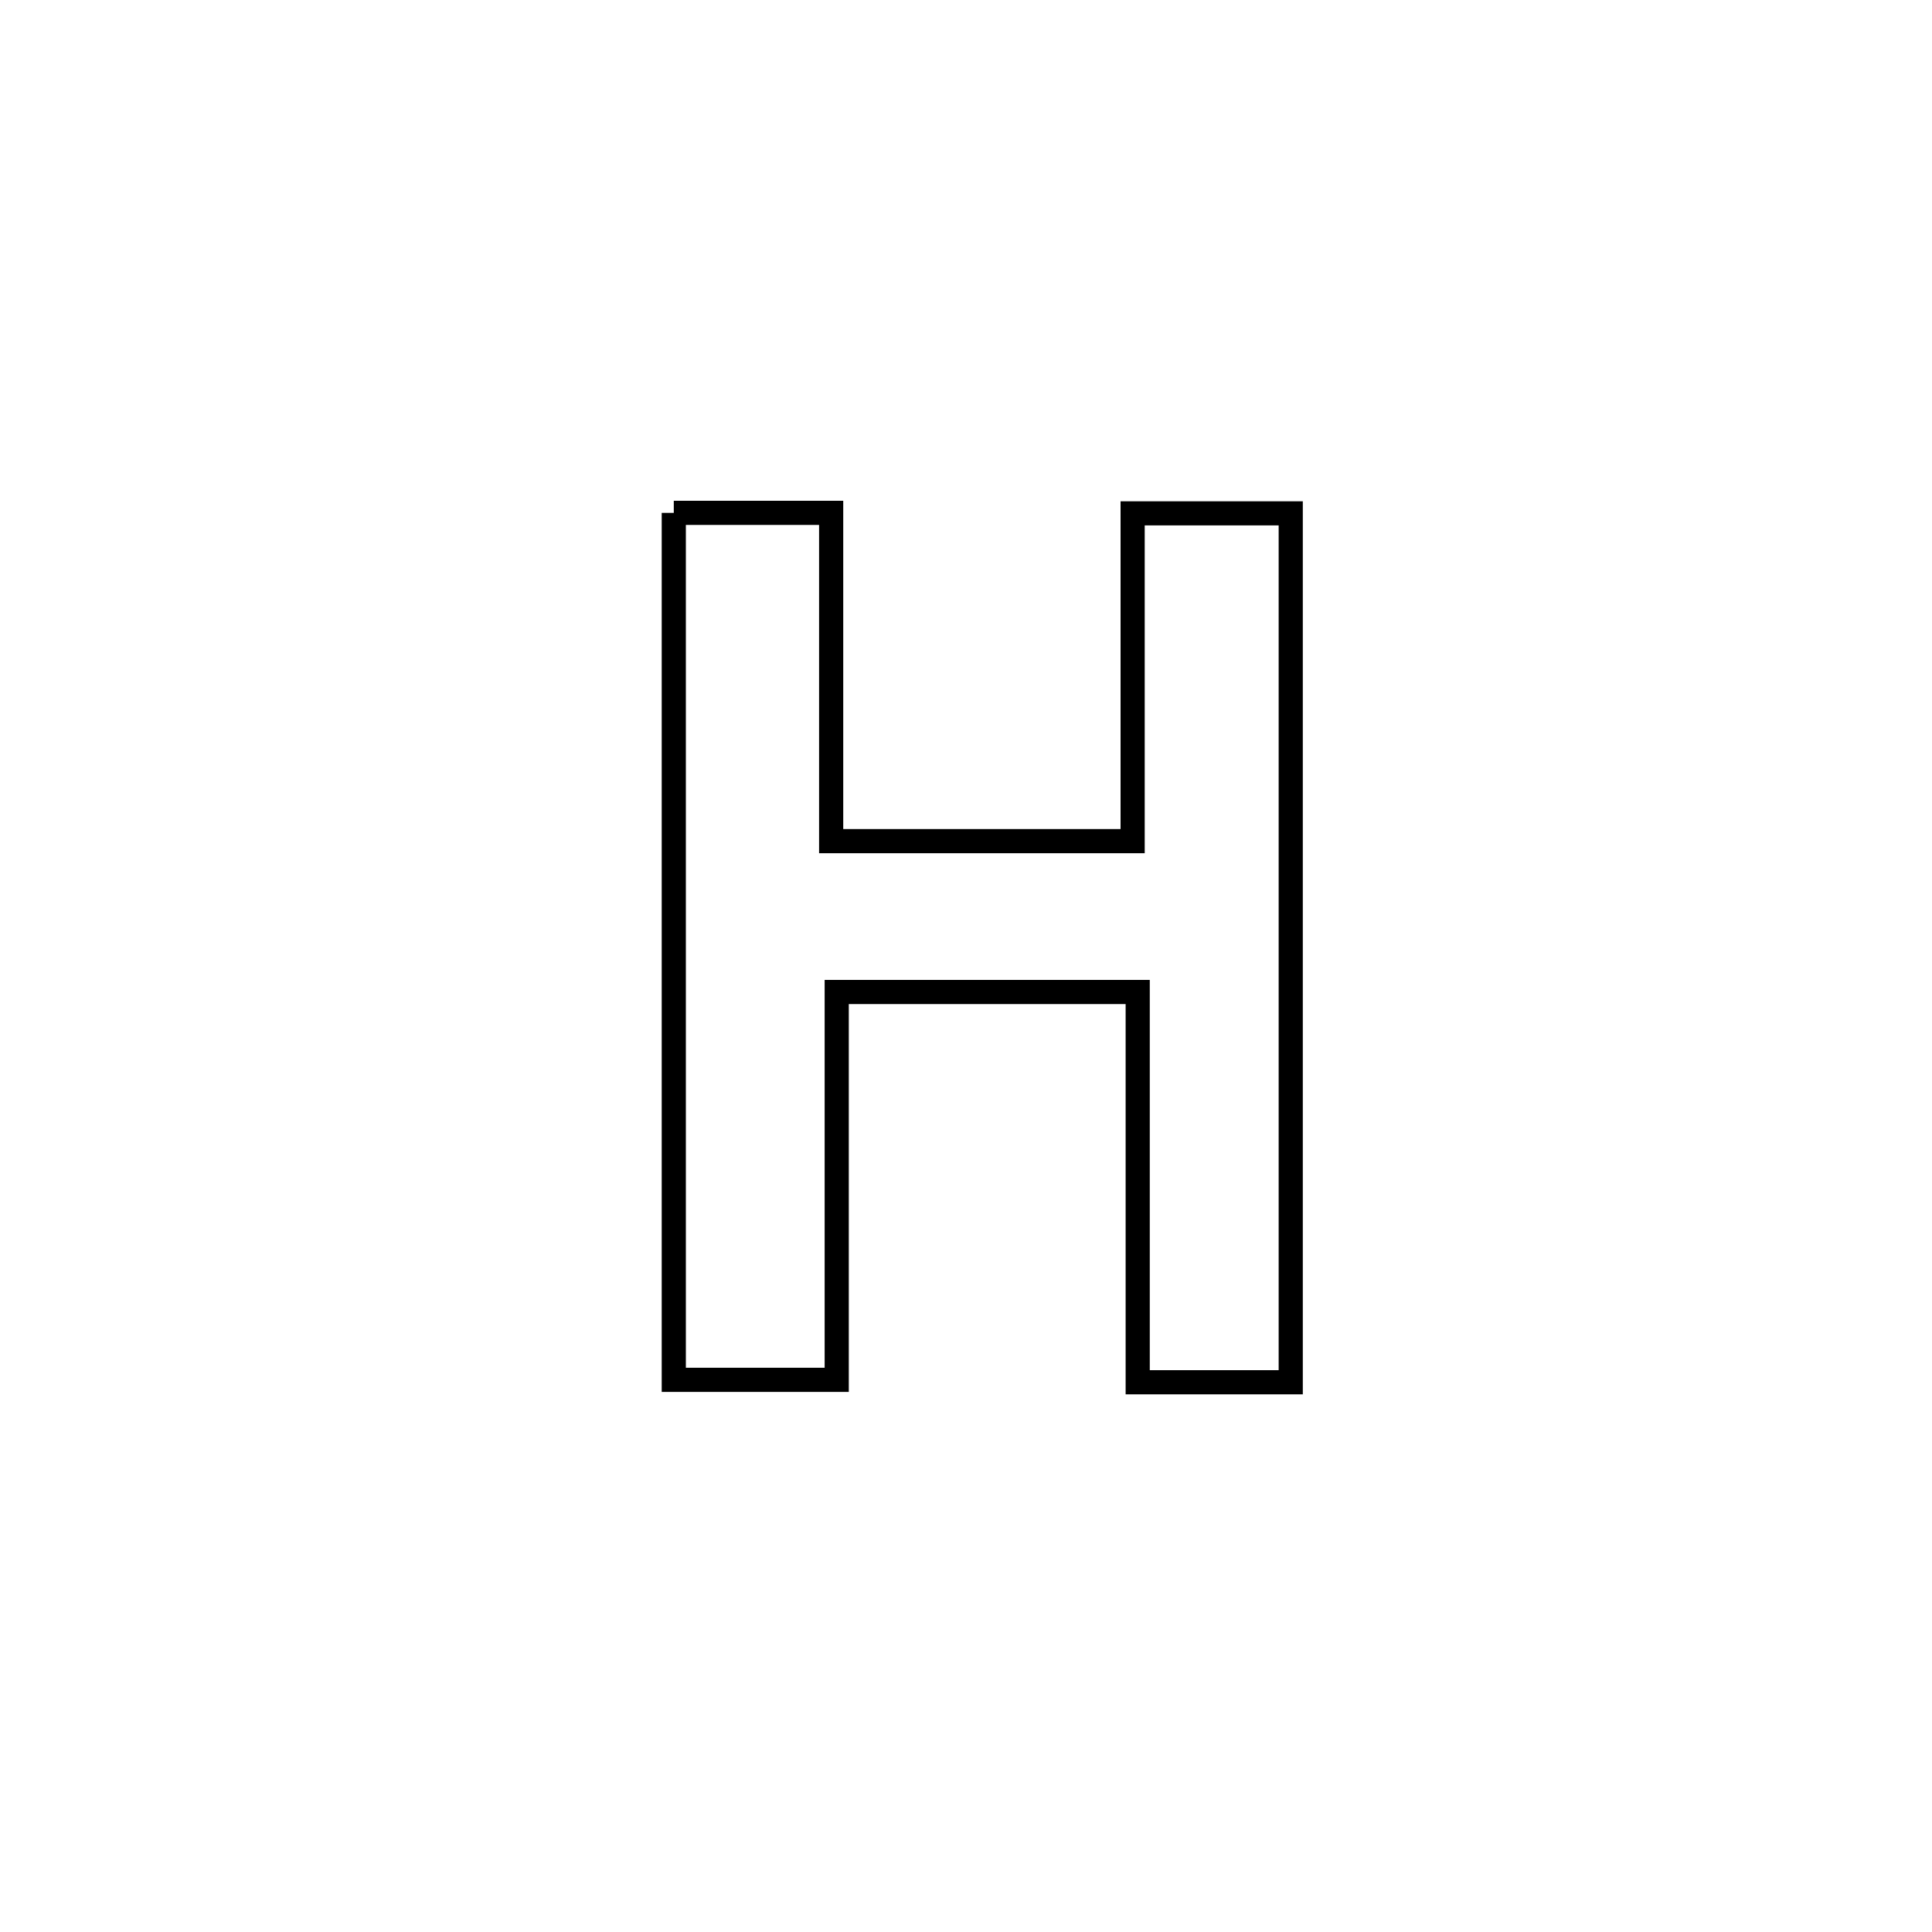 <svg xmlns="http://www.w3.org/2000/svg" viewBox="0.0 0.0 24.0 24.0" height="200px" width="200px"><path fill="none" stroke="black" stroke-width=".3" stroke-opacity="1.0"  filling="0" d="M8.37 6.371 L8.37 6.371 C9.021 6.371 9.673 6.371 10.325 6.371 L10.325 6.371 C10.325 7.73 10.325 9.089 10.325 10.449 L10.325 10.449 C10.326 10.449 14.063 10.449 14.07 10.449 L14.07 10.449 C14.07 9.091 14.07 7.734 14.07 6.377 L14.07 6.377 C14.725 6.377 15.379 6.377 16.034 6.377 L16.034 6.377 C16.034 8.176 16.034 9.975 16.034 11.774 C16.034 13.573 16.034 15.372 16.034 17.171 L16.034 17.171 C15.4 17.171 14.767 17.171 14.133 17.171 L14.133 17.171 C14.133 15.555 14.133 13.939 14.133 12.323 L14.133 12.323 C12.887 12.323 11.64 12.323 10.394 12.323 L10.394 12.323 C10.394 13.929 10.394 15.535 10.394 17.141 L10.394 17.141 C9.719 17.141 9.044 17.141 8.37 17.141 L8.37 17.141 C8.37 15.346 8.37 13.551 8.37 11.756 C8.37 9.961 8.37 8.166 8.37 6.371 L8.37 6.371"></path></svg>